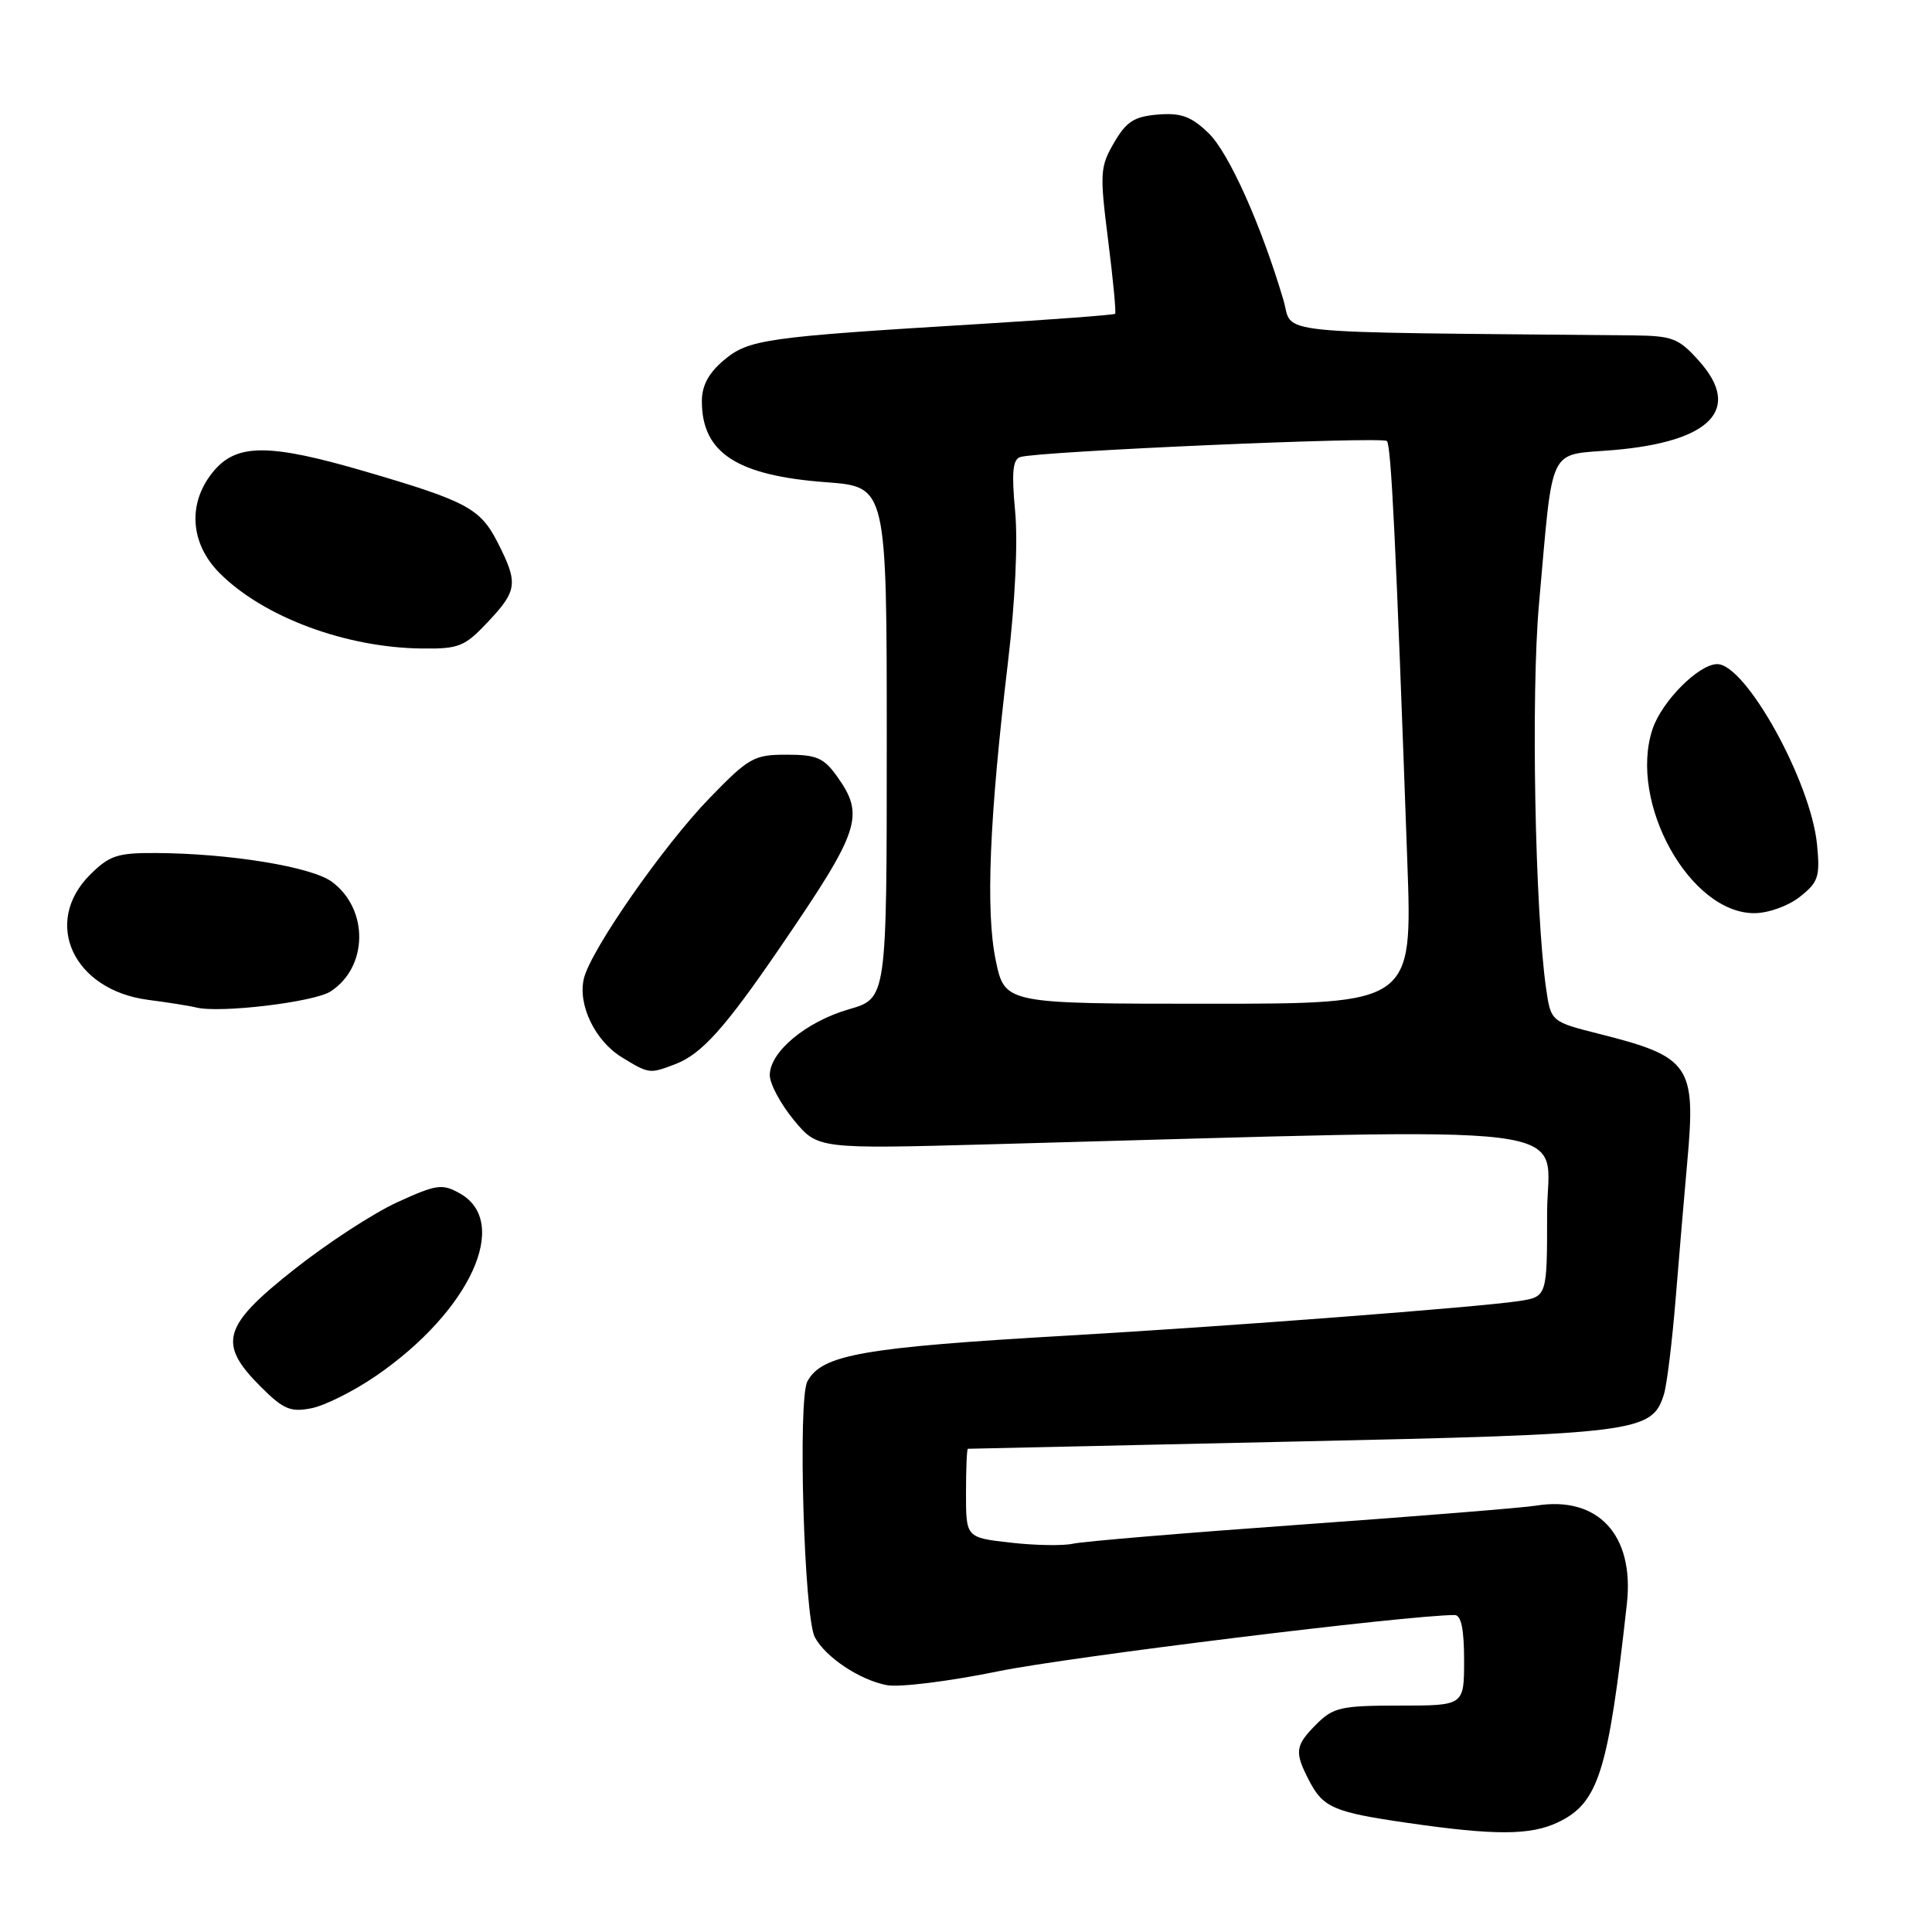 <?xml version="1.0" encoding="UTF-8" standalone="no"?>
<!DOCTYPE svg PUBLIC "-//W3C//DTD SVG 1.1//EN" "http://www.w3.org/Graphics/SVG/1.1/DTD/svg11.dtd" >
<svg xmlns="http://www.w3.org/2000/svg" xmlns:xlink="http://www.w3.org/1999/xlink" version="1.1" viewBox="0 0 256 256">
 <g >
 <path fill="currentColor"
d=" M 206.43 241.47 C 211.81 238.91 213.10 234.84 215.57 212.50 C 216.58 203.38 211.73 198.16 203.50 199.51 C 201.85 199.78 187.90 200.91 172.50 202.01 C 157.10 203.11 143.45 204.25 142.17 204.55 C 140.88 204.84 137.17 204.78 133.92 204.41 C 128.00 203.74 128.00 203.74 128.00 197.87 C 128.00 194.64 128.11 191.99 128.25 191.97 C 128.39 191.96 147.72 191.53 171.21 191.02 C 217.02 190.03 218.89 189.79 220.47 184.79 C 220.87 183.53 221.57 177.78 222.04 172.00 C 222.51 166.22 223.20 158.06 223.58 153.86 C 224.73 141.18 223.94 140.03 212.00 137.02 C 205.50 135.38 205.50 135.38 204.86 130.94 C 203.39 120.65 202.86 91.97 203.92 80.08 C 205.84 58.61 204.99 60.38 213.76 59.64 C 226.71 58.54 230.87 54.23 225.13 47.83 C 222.42 44.80 221.63 44.50 216.33 44.44 C 167.06 43.97 171.44 44.42 170.06 39.75 C 167.10 29.76 162.80 20.18 160.12 17.62 C 157.82 15.41 156.49 14.93 153.42 15.18 C 150.28 15.44 149.24 16.11 147.62 18.91 C 145.76 22.09 145.71 22.93 146.83 31.81 C 147.49 37.03 147.91 41.42 147.76 41.58 C 147.60 41.73 139.38 42.35 129.49 42.95 C 101.33 44.66 99.19 44.97 95.90 47.74 C 93.90 49.42 93.00 51.10 93.00 53.15 C 93.00 60.01 97.63 63.02 109.50 63.90 C 117.50 64.50 117.50 64.50 117.50 98.40 C 117.50 132.29 117.50 132.29 112.50 133.73 C 106.82 135.37 102.00 139.37 102.00 142.46 C 102.00 143.61 103.43 146.28 105.18 148.40 C 108.35 152.25 108.35 152.25 131.43 151.62 C 212.47 149.42 205.00 148.49 205.00 160.78 C 205.00 171.82 205.00 171.82 201.25 172.40 C 195.96 173.20 162.84 175.74 141.50 176.97 C 114.30 178.54 108.88 179.49 106.98 183.05 C 105.70 185.44 106.54 214.27 107.97 216.94 C 109.39 219.59 113.90 222.60 117.50 223.29 C 119.15 223.61 125.81 222.78 132.30 221.45 C 141.54 219.56 186.55 214.01 192.75 214.00 C 193.61 214.00 194.00 215.87 194.00 220.00 C 194.00 226.00 194.00 226.00 185.45 226.00 C 177.71 226.00 176.68 226.23 174.45 228.45 C 171.60 231.31 171.49 232.11 173.46 235.93 C 175.32 239.52 176.72 240.13 186.50 241.54 C 198.08 243.22 202.78 243.20 206.43 241.47 Z  M 49.81 182.32 C 62.29 173.75 67.72 161.93 60.93 158.13 C 58.58 156.82 57.85 156.92 52.63 159.31 C 49.48 160.75 43.33 164.76 38.96 168.22 C 29.48 175.71 28.82 178.02 34.52 183.72 C 37.55 186.75 38.49 187.15 41.27 186.60 C 43.05 186.25 46.89 184.32 49.81 182.32 Z  M 89.47 141.01 C 92.96 139.68 96.06 136.23 103.37 125.53 C 113.99 110.00 114.62 108.09 110.93 102.90 C 109.16 100.41 108.20 100.00 104.23 100.00 C 99.90 100.00 99.23 100.38 94.02 105.75 C 87.91 112.06 78.35 125.77 77.38 129.61 C 76.51 133.08 78.83 137.93 82.42 140.11 C 86.01 142.30 86.06 142.31 89.47 141.01 Z  M 43.79 131.38 C 48.78 128.16 48.89 120.49 43.99 116.85 C 41.32 114.86 30.46 113.08 20.67 113.03 C 15.55 113.00 14.50 113.35 11.92 115.92 C 5.59 122.26 9.71 131.17 19.59 132.48 C 22.29 132.83 25.18 133.29 26.00 133.50 C 29.14 134.28 41.60 132.79 43.79 131.38 Z  M 238.48 118.84 C 240.94 116.90 241.18 116.19 240.77 111.93 C 239.97 103.61 231.34 88.00 227.54 88.00 C 225.09 88.00 220.17 92.95 218.96 96.64 C 215.76 106.31 223.89 121.00 232.44 121.00 C 234.30 121.00 236.93 120.06 238.48 118.84 Z  M 64.63 82.43 C 68.57 78.25 68.69 77.28 65.94 71.88 C 63.63 67.36 61.86 66.41 48.32 62.45 C 35.80 58.79 31.47 58.76 28.41 62.31 C 24.82 66.48 25.10 71.95 29.12 75.96 C 34.92 81.76 45.78 85.81 55.88 85.93 C 60.80 85.99 61.56 85.69 64.63 82.43 Z  M 131.94 127.25 C 130.59 120.76 131.09 108.45 133.56 87.75 C 134.51 79.79 134.89 71.80 134.51 67.74 C 134.03 62.61 134.19 60.88 135.19 60.56 C 137.50 59.81 183.15 57.81 183.77 58.44 C 184.34 59.01 184.97 72.01 186.48 114.25 C 187.15 133.00 187.15 133.00 160.15 133.00 C 133.14 133.00 133.14 133.00 131.94 127.25 Z "/>
</g>
</svg>